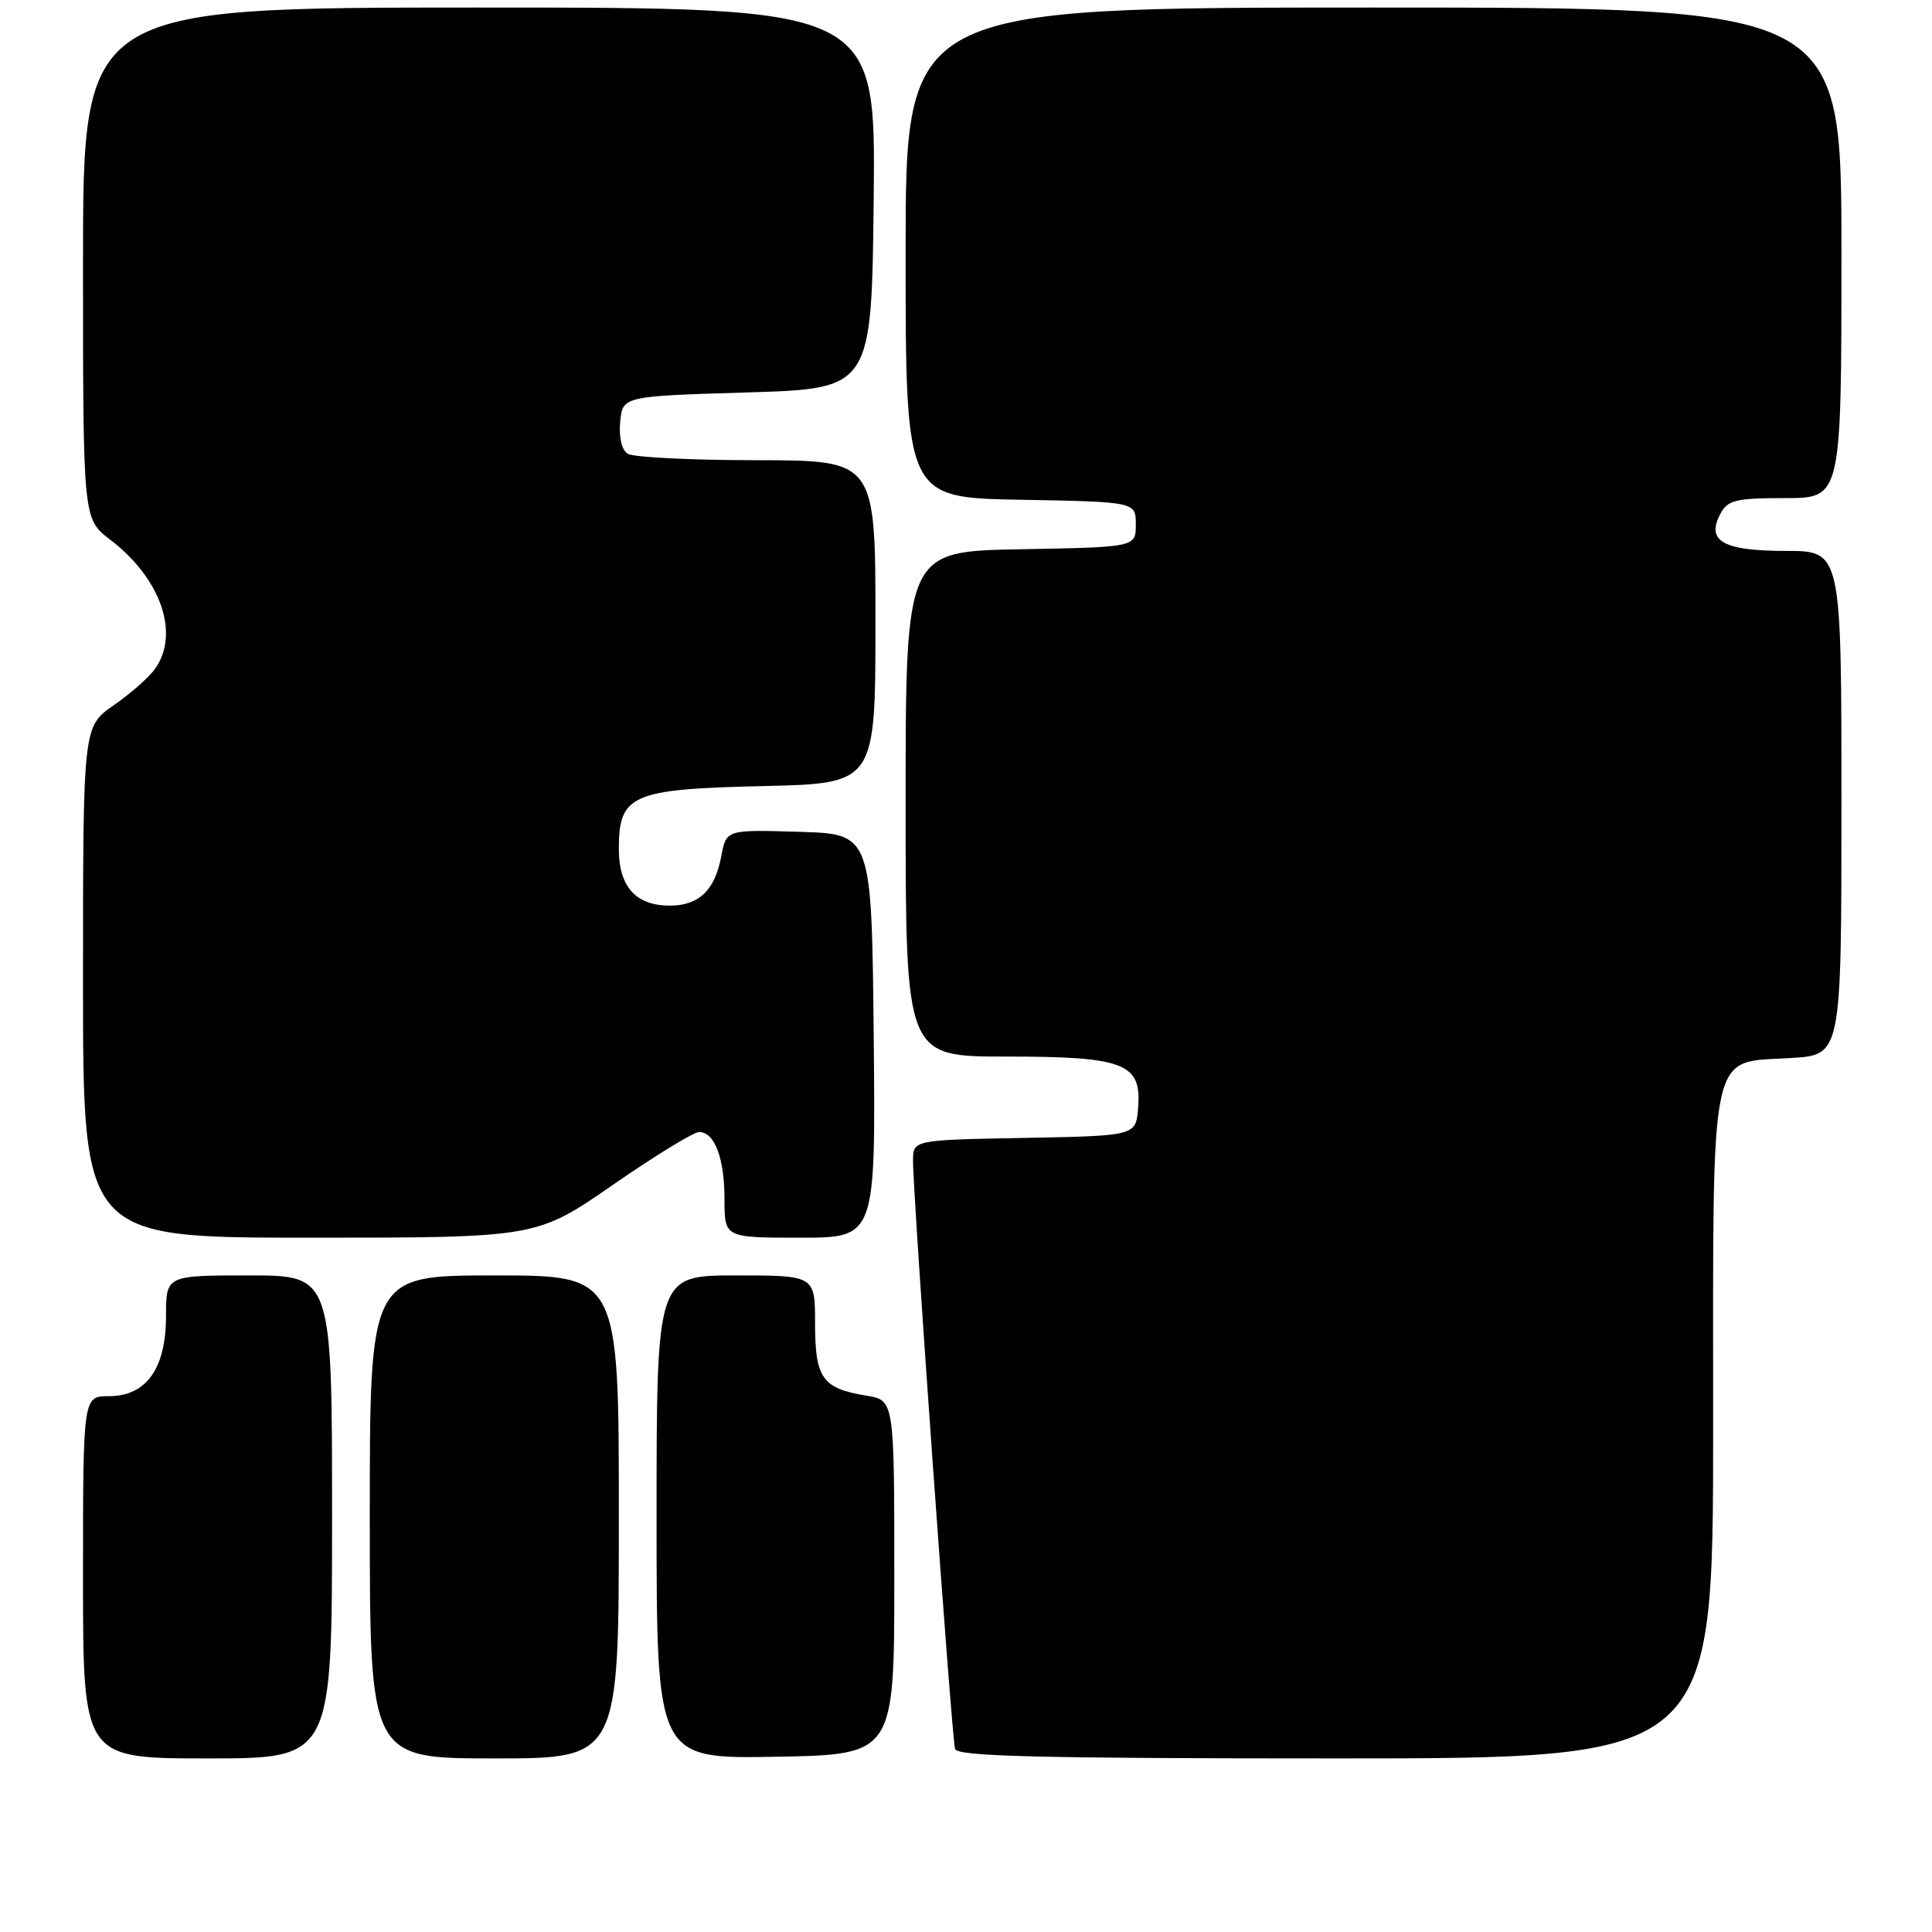 <?xml version="1.0" encoding="UTF-8" standalone="no"?>
<!DOCTYPE svg PUBLIC "-//W3C//DTD SVG 1.1//EN" "http://www.w3.org/Graphics/SVG/1.1/DTD/svg11.dtd" >
<svg xmlns="http://www.w3.org/2000/svg" xmlns:xlink="http://www.w3.org/1999/xlink" version="1.1" viewBox="0 0 256 256">
 <g >
 <path fill="currentColor"
d=" M 44.00 201.00 C 44.00 169.00 44.00 169.00 33.00 169.00 C 22.00 169.00 22.00 169.00 22.00 174.37 C 22.00 181.34 19.39 185.00 14.43 185.00 C 11.00 185.00 11.00 185.00 11.00 209.00 C 11.00 233.00 11.00 233.00 27.50 233.00 C 44.00 233.00 44.00 233.00 44.00 201.00 Z  M 82.00 201.00 C 82.00 169.00 82.00 169.00 65.50 169.00 C 49.00 169.00 49.00 169.00 49.00 201.00 C 49.00 233.00 49.00 233.00 65.50 233.00 C 82.00 233.00 82.00 233.00 82.00 201.00 Z  M 118.50 209.02 C 118.50 185.53 118.50 185.53 114.80 184.93 C 108.97 183.99 108.00 182.62 108.00 175.38 C 108.00 169.00 108.00 169.00 97.50 169.00 C 87.00 169.00 87.00 169.00 87.00 201.03 C 87.00 233.05 87.00 233.05 102.75 232.78 C 118.50 232.50 118.50 232.50 118.50 209.02 Z  M 227.00 189.11 C 227.00 137.62 226.31 140.89 237.37 140.19 C 244.00 139.77 244.00 139.77 244.00 106.38 C 244.00 73.00 244.00 73.00 236.62 73.00 C 228.31 73.00 226.02 71.69 227.97 68.06 C 228.93 66.26 230.02 66.00 236.54 66.00 C 244.00 66.00 244.00 66.00 244.00 33.50 C 244.00 1.00 244.00 1.00 182.00 1.00 C 120.00 1.00 120.00 1.00 120.00 33.47 C 120.00 65.95 120.00 65.95 135.25 66.22 C 150.50 66.50 150.50 66.50 150.50 69.50 C 150.50 72.50 150.50 72.50 135.25 72.78 C 120.00 73.05 120.00 73.05 120.00 106.53 C 120.00 140.00 120.00 140.00 133.28 140.00 C 149.06 140.00 151.30 140.88 150.80 146.85 C 150.50 150.50 150.50 150.50 135.75 150.78 C 121.00 151.05 121.00 151.05 120.98 153.78 C 120.95 158.07 126.11 230.36 126.55 231.75 C 126.85 232.73 137.82 233.00 176.97 233.00 C 227.00 233.00 227.00 233.00 227.00 189.11 Z  M 81.21 157.00 C 86.77 153.15 91.91 150.00 92.63 150.00 C 94.70 150.00 96.00 153.45 96.00 158.93 C 96.00 164.00 96.00 164.00 106.02 164.00 C 116.03 164.00 116.03 164.00 115.77 137.25 C 115.50 110.50 115.50 110.50 105.87 110.22 C 96.24 109.93 96.24 109.93 95.58 113.43 C 94.73 117.97 92.61 120.00 88.76 120.00 C 84.25 120.00 82.00 117.50 82.00 112.50 C 82.00 105.28 83.66 104.56 101.10 104.16 C 116.00 103.82 116.00 103.82 116.00 82.41 C 116.00 61.00 116.00 61.00 100.25 60.98 C 91.59 60.98 83.90 60.59 83.18 60.13 C 82.38 59.62 81.98 57.94 82.18 55.90 C 82.50 52.50 82.50 52.50 99.00 52.00 C 115.50 51.50 115.50 51.50 115.77 26.25 C 116.03 1.00 116.03 1.00 63.52 1.00 C 11.00 1.00 11.00 1.00 11.00 34.88 C 11.00 68.76 11.00 68.76 14.59 71.50 C 21.30 76.62 23.85 83.91 20.57 88.59 C 19.79 89.71 17.32 91.89 15.07 93.45 C 11.00 96.27 11.00 96.27 11.00 130.14 C 11.00 164.00 11.00 164.00 41.05 164.00 C 71.09 164.00 71.09 164.00 81.21 157.00 Z "/>
</g>
</svg>